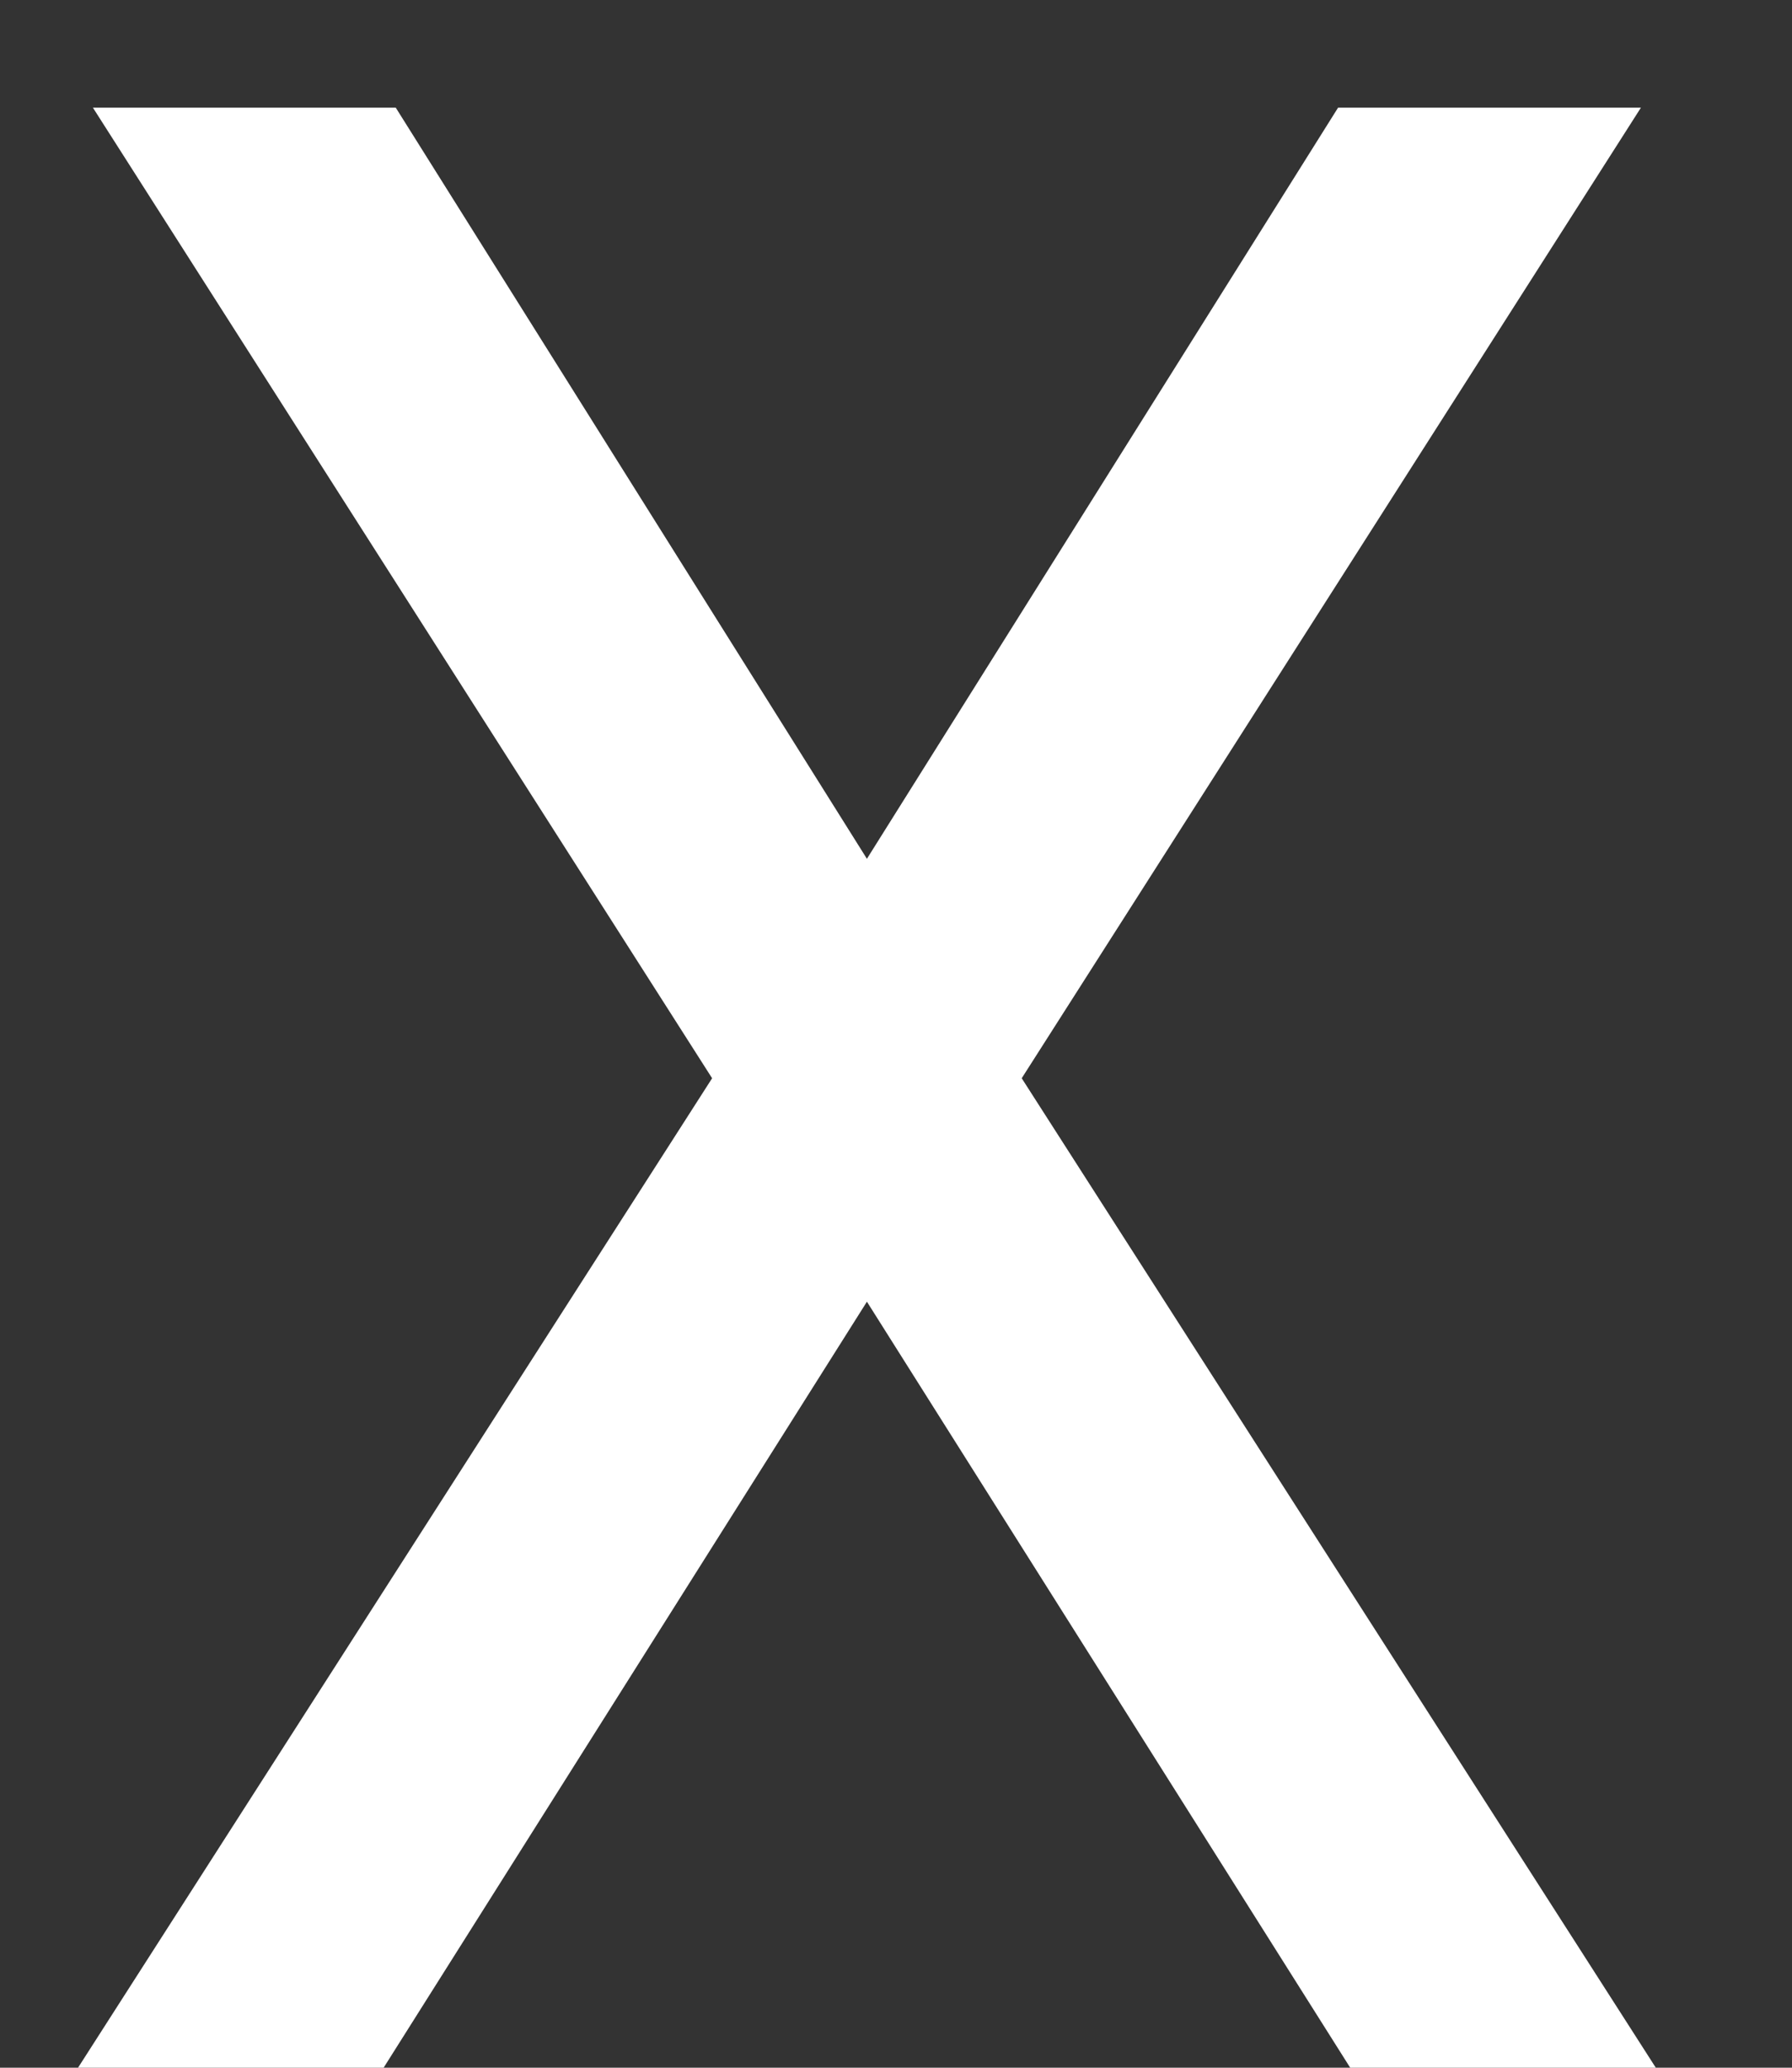 <svg width="13" height="15" viewBox="0 0 13 15" fill="none" xmlns="http://www.w3.org/2000/svg">
<rect x="0" y="0" width="13" height="15" fill="#333333" stroke="none"/>
<path d="M2.871 0.781L6.289 6.23L9.707 0.781H11.904L7.412 7.822L12.012 15H9.795L6.289 9.443L2.783 15H0.566L5.166 7.822L0.674 0.781H2.871Z" fill="white"/>
</svg>
